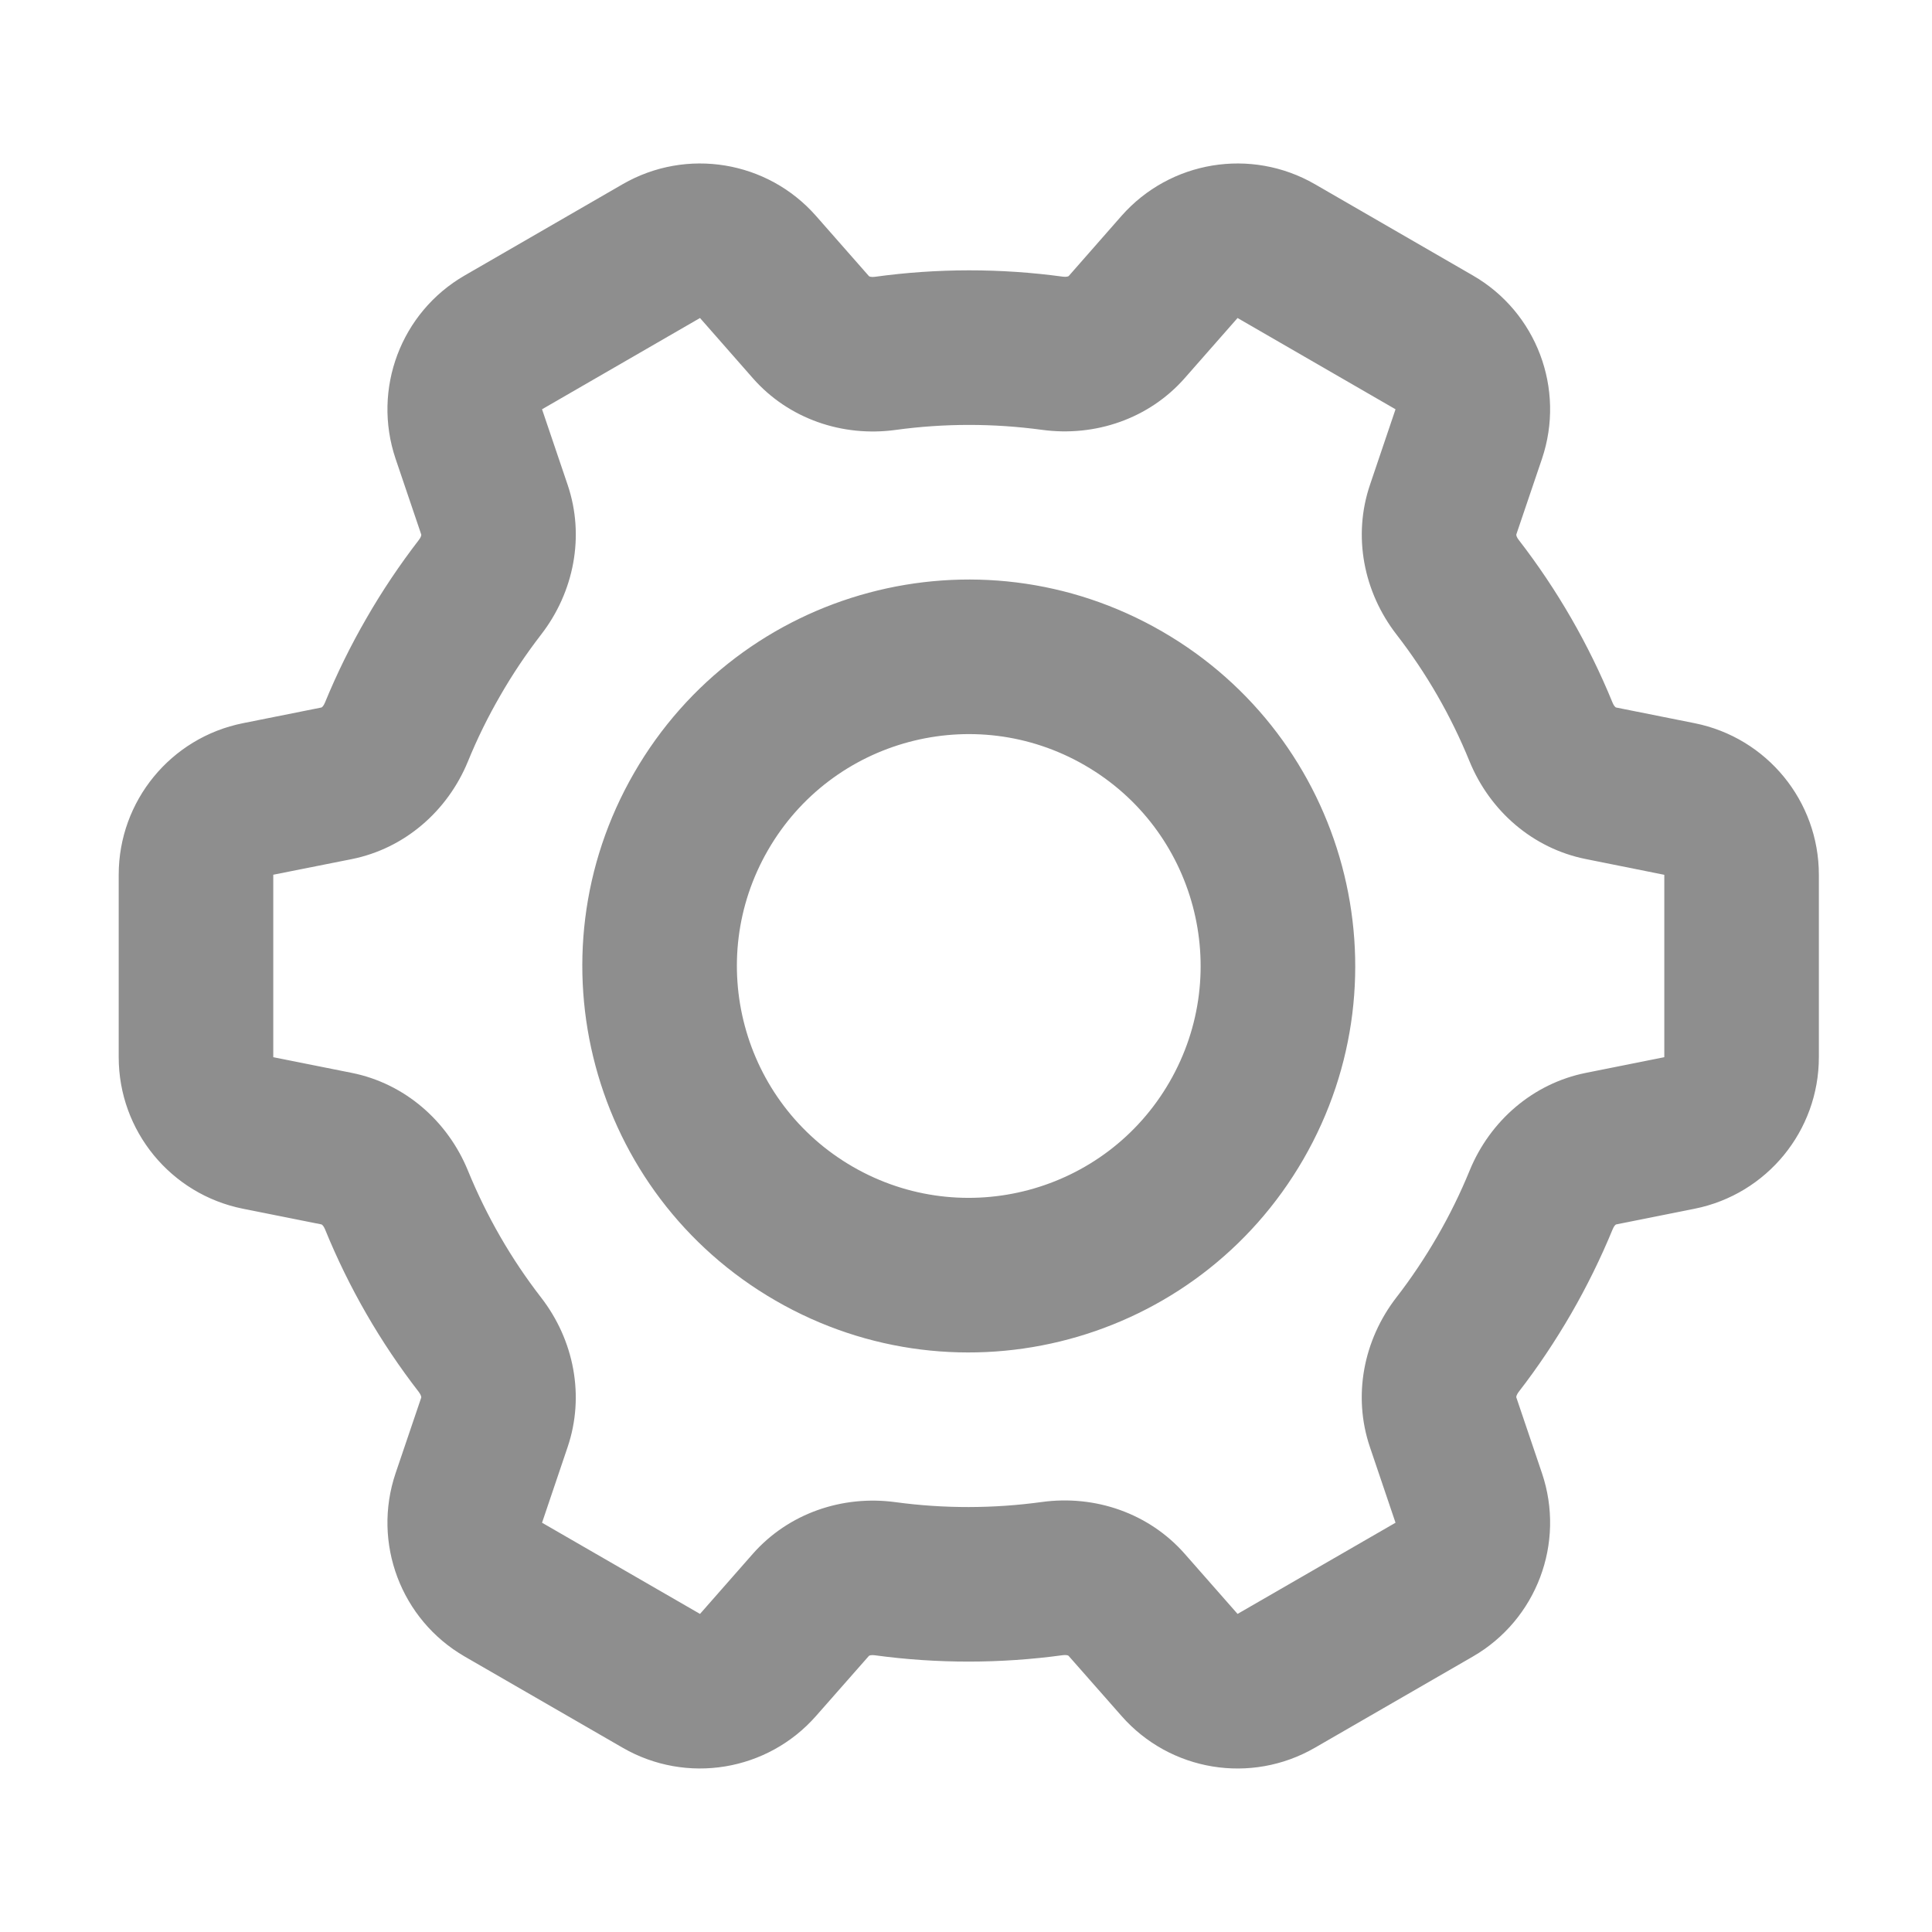 <svg width="25" height="25" viewBox="0 0 25 25" fill="none" xmlns="http://www.w3.org/2000/svg">
<g clip-path="url(#clip0_386_938)">
<path d="M19.058 3.564C19.884 4.04 20.258 5.033 19.953 5.937L19.621 6.916C19.619 6.923 19.624 6.951 19.652 6.986C20.151 7.631 20.559 8.34 20.867 9.094C20.884 9.135 20.905 9.154 20.912 9.155L21.928 9.358C22.863 9.545 23.536 10.366 23.536 11.319L23.536 13.68C23.536 14.633 22.863 15.454 21.928 15.641L20.913 15.844C20.906 15.845 20.885 15.864 20.868 15.906C20.714 16.28 20.535 16.645 20.33 17C20.125 17.354 19.899 17.692 19.651 18.012C19.624 18.048 19.618 18.076 19.621 18.082L19.953 19.063C20.258 19.966 19.884 20.959 19.058 21.436L17.014 22.616C16.188 23.093 15.141 22.921 14.512 22.204L13.827 21.426C13.823 21.421 13.796 21.412 13.752 21.418C12.945 21.528 12.127 21.529 11.319 21.419C11.274 21.413 11.247 21.422 11.243 21.428L10.56 22.204C9.931 22.92 8.884 23.093 8.058 22.616L6.014 21.436C5.188 20.959 4.814 19.966 5.119 19.063L5.451 18.084C5.453 18.077 5.447 18.049 5.42 18.013C4.921 17.369 4.512 16.659 4.205 15.905C4.188 15.864 4.167 15.846 4.16 15.844L3.144 15.641C2.209 15.454 1.536 14.633 1.536 13.68L1.536 11.319C1.536 10.366 2.209 9.545 3.144 9.358L4.159 9.155C4.166 9.154 4.187 9.135 4.204 9.094C4.358 8.719 4.537 8.354 4.742 8C4.946 7.645 5.173 7.308 5.42 6.987C5.448 6.952 5.453 6.924 5.451 6.917L5.119 5.937C4.814 5.033 5.188 4.04 6.014 3.564L8.058 2.383C8.884 1.907 9.931 2.079 10.56 2.795L11.244 3.573C11.249 3.579 11.276 3.588 11.32 3.582C12.126 3.471 12.945 3.47 13.753 3.58C13.797 3.586 13.824 3.577 13.829 3.572L14.511 2.795C15.141 2.079 16.188 1.907 17.014 2.383L19.058 3.564ZM18.058 5.296L16.014 4.115L15.331 4.892C14.87 5.417 14.173 5.656 13.483 5.562C12.855 5.477 12.219 5.477 11.591 5.563C10.901 5.658 10.203 5.419 9.742 4.894L9.058 4.115L7.014 5.296L7.346 6.276C7.569 6.937 7.428 7.66 7.003 8.21C6.81 8.46 6.633 8.723 6.474 9C6.314 9.276 6.174 9.561 6.055 9.853C5.791 10.496 5.235 10.98 4.551 11.117L3.536 11.319L3.536 13.68L4.552 13.883C5.237 14.02 5.793 14.505 6.056 15.15C6.296 15.736 6.613 16.288 7.001 16.789C7.428 17.34 7.569 18.063 7.345 18.725L7.014 19.704L9.058 20.884L9.74 20.108C10.202 19.583 10.899 19.344 11.589 19.438C12.217 19.523 12.853 19.522 13.48 19.436C14.171 19.341 14.868 19.581 15.33 20.106L16.014 20.884L18.058 19.704L17.726 18.723C17.503 18.062 17.643 17.34 18.069 16.789C18.262 16.54 18.438 16.276 18.598 16C18.758 15.723 18.898 15.438 19.017 15.147C19.281 14.503 19.837 14.02 20.521 13.883L21.536 13.68L21.536 11.32L20.52 11.116C19.835 10.979 19.279 10.495 19.015 9.85C18.776 9.263 18.459 8.712 18.071 8.211C17.644 7.66 17.503 6.937 17.727 6.275L18.058 5.296ZM15.036 8.17C17.427 9.55 18.247 12.608 16.866 15C15.485 17.391 12.427 18.211 10.036 16.83C7.644 15.449 6.825 12.391 8.206 10C9.586 7.608 12.645 6.789 15.036 8.17ZM14.036 9.902C12.601 9.073 10.766 9.565 9.938 11C9.109 12.435 9.601 14.269 11.036 15.098C12.471 15.926 14.306 15.435 15.134 14C15.962 12.565 15.471 10.73 14.036 9.902Z" fill="#8E8E8E"/>
</g>
<defs>
<clipPath id="clip0_386_938">
<rect width="24" height="24" fill="white" transform="translate(0.536 0.5)"/>
</clipPath>
</defs>
</svg>
